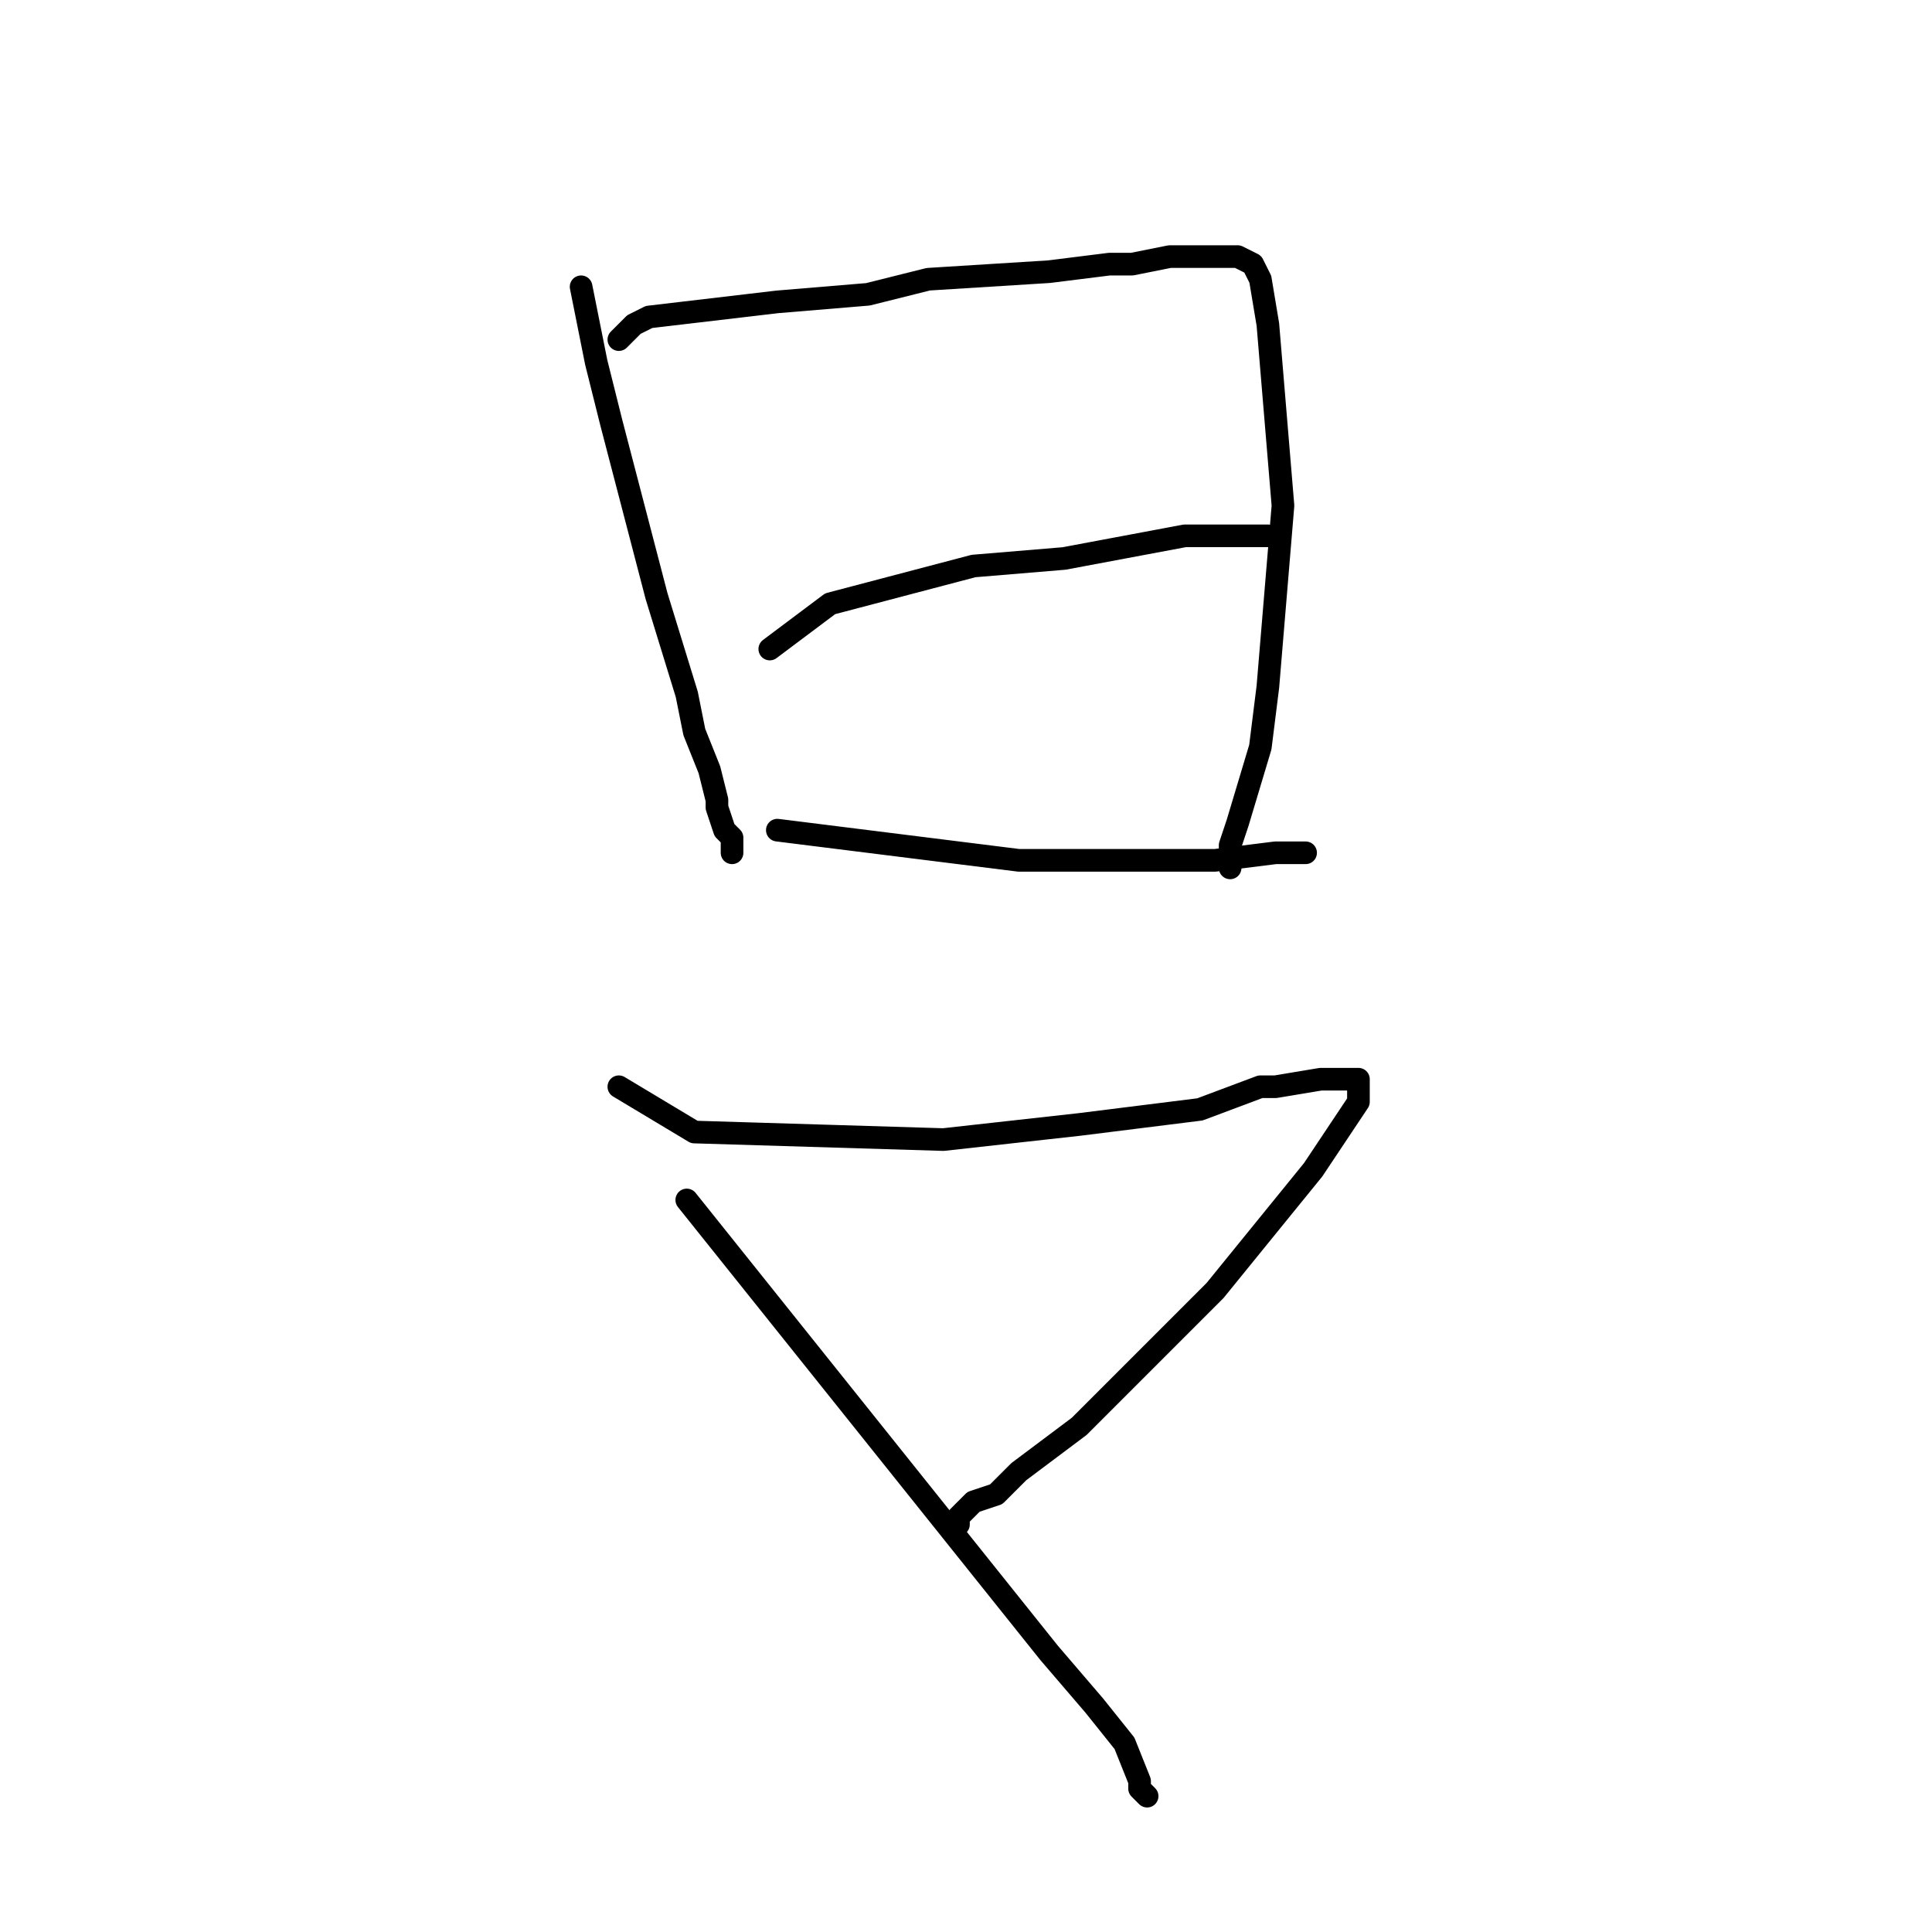 <?xml version="1.0" standalone="no"?>
    <svg width="256" height="256" xmlns="http://www.w3.org/2000/svg" version="1.1">
    <polyline stroke="black" stroke-width="3" stroke-linecap="round" fill="transparent" stroke-linejoin="round" points="77 38 78 43 79 48 81 56 87 79 91 92 92 97 94 102 95 106 95 107 96 110 97 111 97 111 97 112 97 113 97 113 " />
        <polyline stroke="black" stroke-width="3" stroke-linecap="round" fill="transparent" stroke-linejoin="round" points="82 45 83 44 84 43 86 42 103 40 115 39 123 37 139 36 147 35 150 35 155 34 159 34 161 34 163 34 163 34 164 34 166 35 167 37 168 43 170 67 168 91 167 99 164 109 163 112 163 113 163 114 163 115 163 115 " />
        <polyline stroke="black" stroke-width="3" stroke-linecap="round" fill="transparent" stroke-linejoin="round" points="102 86 106 83 110 80 129 75 141 74 157 71 164 71 166 71 167 71 168 71 168 71 " />
        <polyline stroke="black" stroke-width="3" stroke-linecap="round" fill="transparent" stroke-linejoin="round" points="103 110 119 112 135 114 145 114 161 114 169 113 171 113 172 113 173 113 173 113 " />
        <polyline stroke="black" stroke-width="3" stroke-linecap="round" fill="transparent" stroke-linejoin="round" points="82 144 87 147 92 150 125 151 143 149 159 147 167 144 169 144 175 143 178 143 179 143 179 143 180 143 180 144 180 146 174 155 161 171 154 178 143 189 135 195 132 198 129 199 128 200 127 201 127 202 127 202 " />
        <polyline stroke="black" stroke-width="3" stroke-linecap="round" fill="transparent" stroke-linejoin="round" points="91 159 115 189 139 219 145 226 149 231 151 236 151 237 152 238 152 238 " />
        </svg>